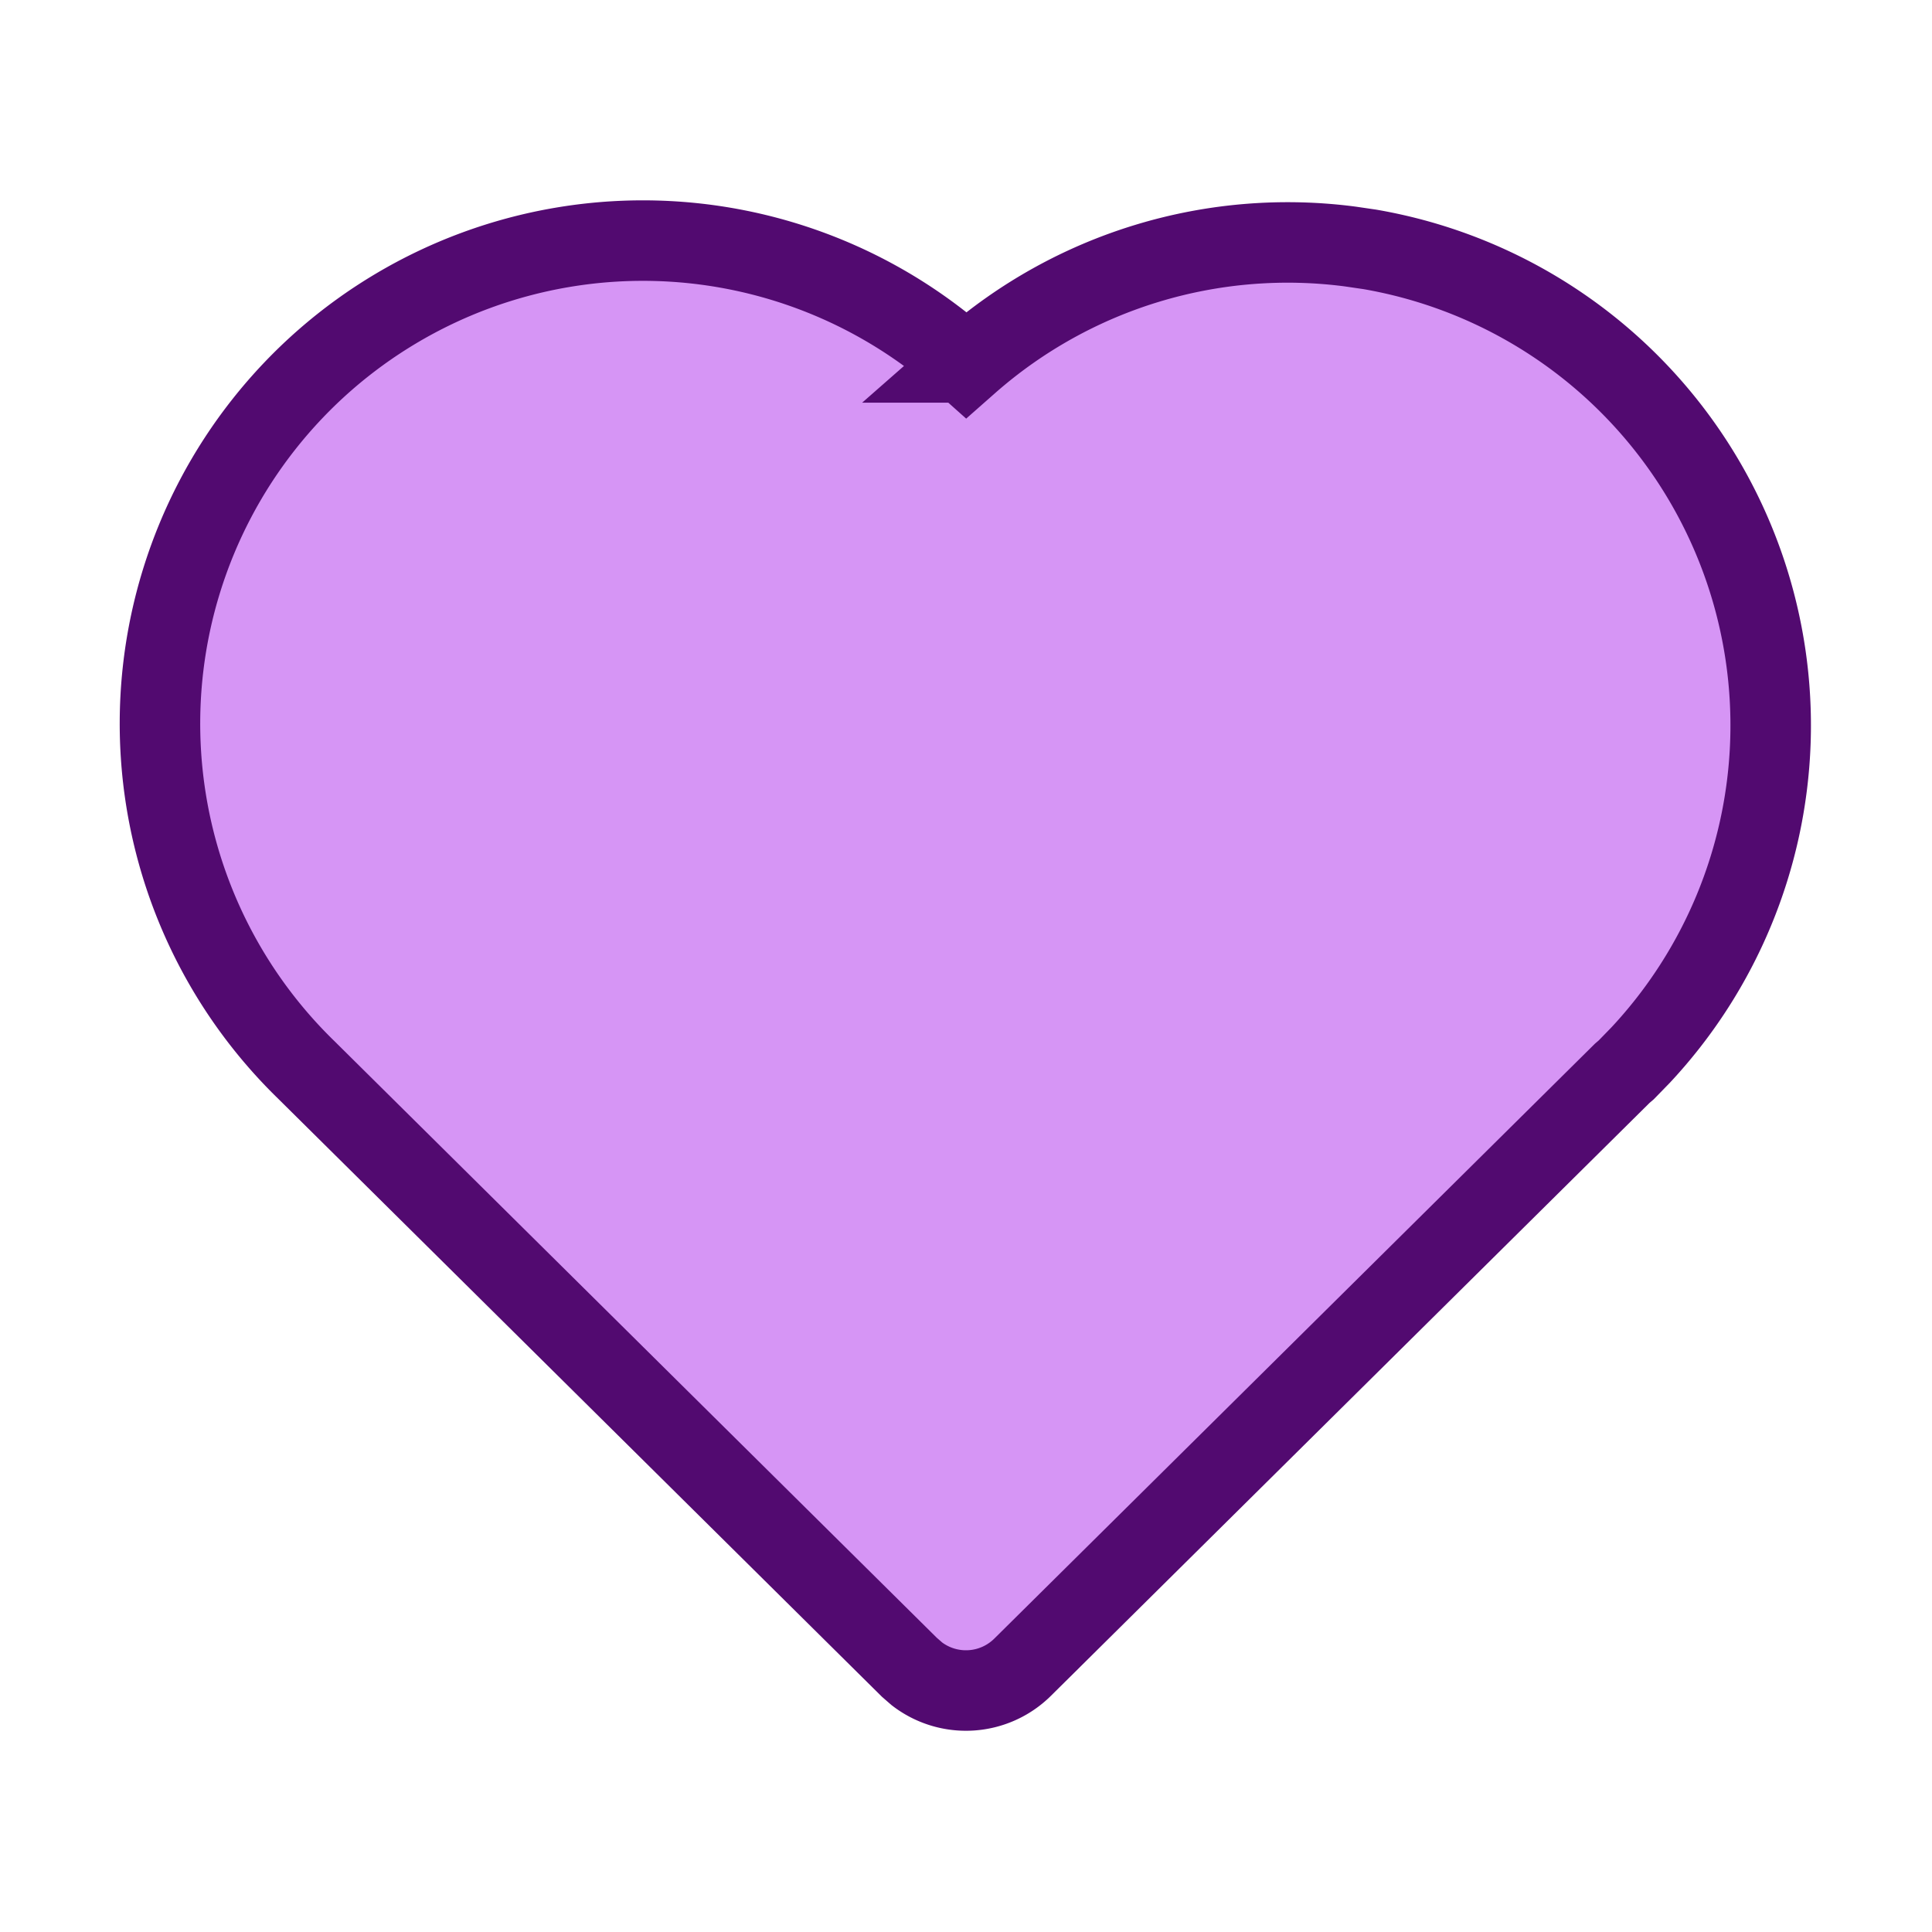 <svg  xmlns="http://www.w3.org/2000/svg"  width="24"  height="24"  viewBox="0 0 24 24" stroke="#520a70" fill="#d695f5"  class="icon icon-tabler icons-tabler-filled icon-tabler-heart"><path stroke="none" d="M0 0h24v24H0z" fill="none"/><path d="M6.979 3.074a6 6 0 0 1 4.988 1.425l.037 .033l.034 -.03a6 6 0 0 1 4.733 -1.44l.246 .036a6 6 0 0 1 3.364 10.008l-.18 .185l-.048 .041l-7.45 7.379a1 1 0 0 1 -1.313 .082l-.094 -.082l-7.493 -7.422a6 6 0 0 1 3.176 -10.215z" /></svg>